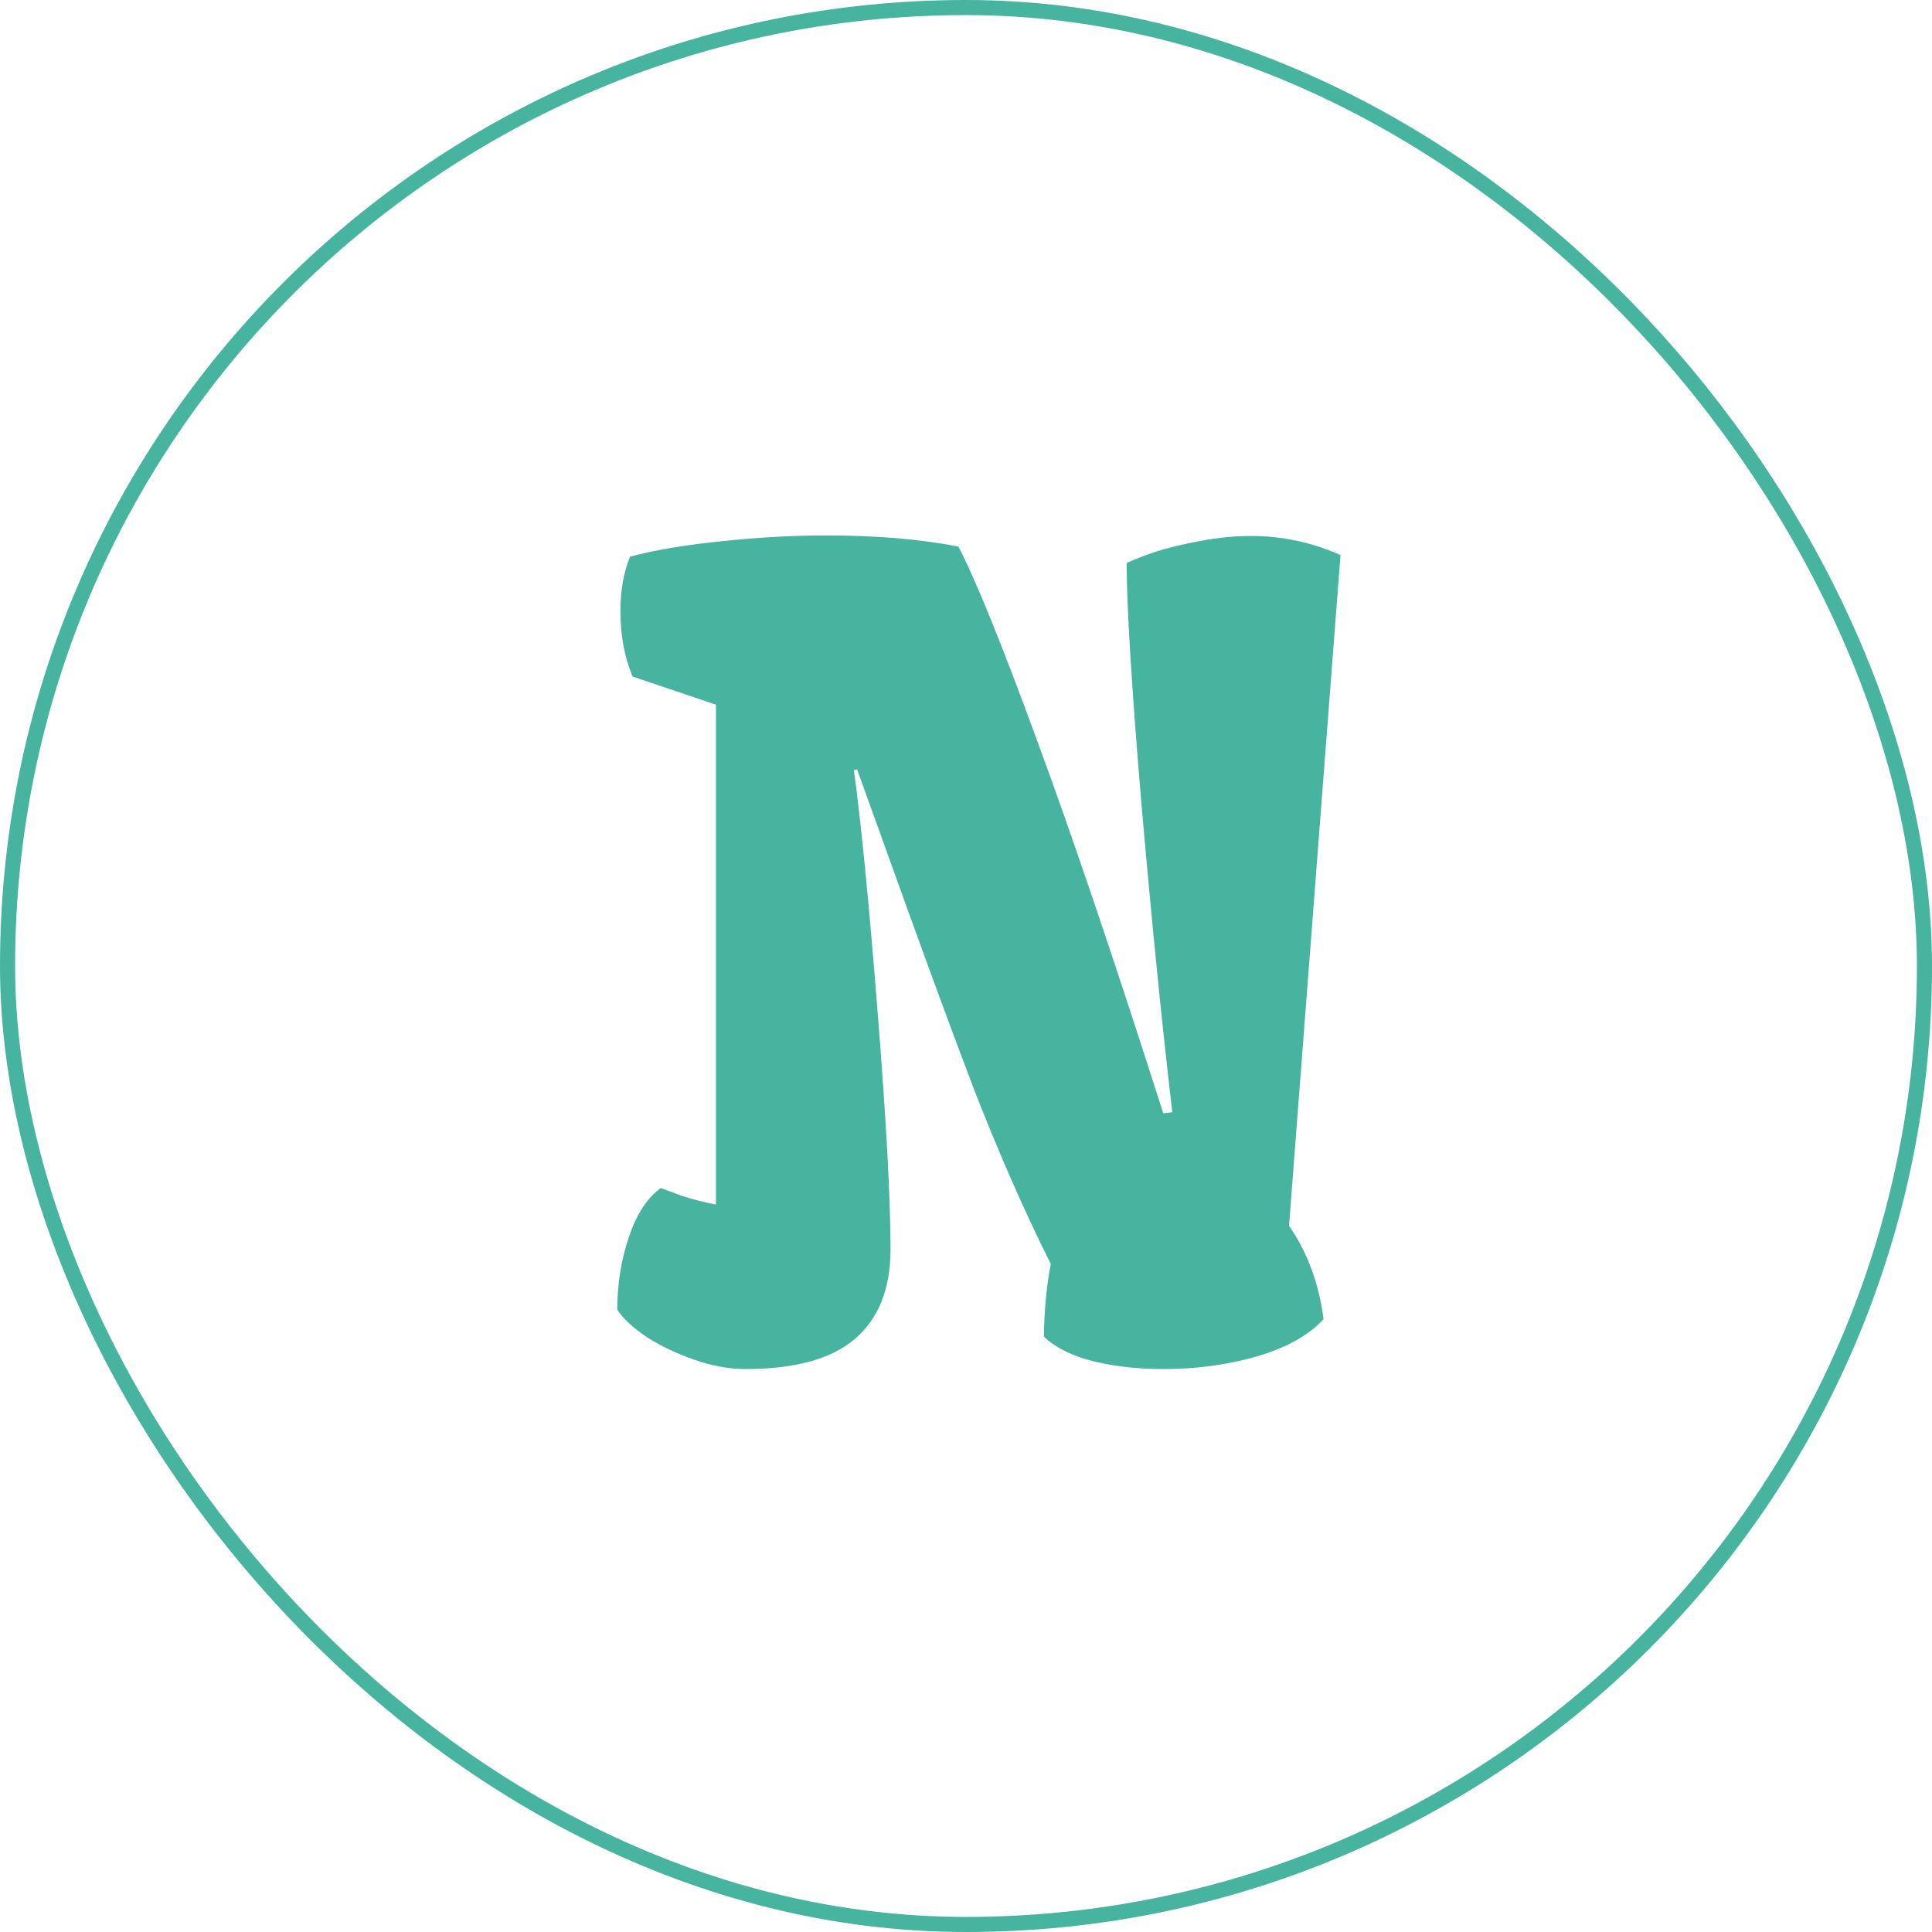 <svg width="128" height="128" viewBox="0 0 128 128" fill="none" xmlns="http://www.w3.org/2000/svg">
<rect x="0.5" y="0.5" width="127" height="127" rx="63.5" stroke="#46B49F"/>
<path d="M43.777 78.715C43.988 78.785 44.434 78.949 45.113 79.207C45.816 79.441 46.59 79.641 47.434 79.805V46.688L41.914 44.824C41.375 43.559 41.105 42.105 41.105 40.465C41.105 39.129 41.316 37.934 41.738 36.879C43.426 36.434 45.453 36.094 47.82 35.859C50.211 35.602 52.52 35.473 54.746 35.473C58.051 35.473 60.969 35.719 63.5 36.211C64.672 38.484 66.406 42.762 68.703 49.043C71.023 55.324 73.812 63.562 77.07 73.758L77.668 73.688C76.988 67.898 76.309 61.113 75.629 53.332C74.973 45.527 74.644 40.184 74.644 37.301C75.863 36.738 77.223 36.305 78.723 36C80.223 35.672 81.606 35.508 82.871 35.508C84.934 35.508 86.914 35.93 88.812 36.773L85.402 81.211C86.621 82.969 87.383 85.031 87.688 87.398C86.727 88.453 85.262 89.273 83.293 89.859C81.348 90.422 79.273 90.703 77.07 90.703C75.359 90.703 73.801 90.527 72.394 90.176C71.012 89.824 69.934 89.285 69.16 88.559C69.184 86.801 69.336 85.195 69.617 83.742C67.859 80.227 66.16 76.359 64.519 72.141C62.902 67.898 60.84 62.273 58.332 55.266L56.785 50.977L56.574 51.012C57.066 54.668 57.594 60.059 58.156 67.184C58.719 74.285 59 79.477 59 82.758C59 85.383 58.215 87.363 56.645 88.699C55.098 90.035 52.672 90.703 49.367 90.703C48.336 90.703 47.234 90.504 46.062 90.106C44.891 89.707 43.824 89.203 42.863 88.594C41.926 87.961 41.27 87.352 40.895 86.766C40.895 85.078 41.152 83.473 41.668 81.949C42.184 80.426 42.887 79.348 43.777 78.715Z" fill="#46B49F"/>
</svg>
